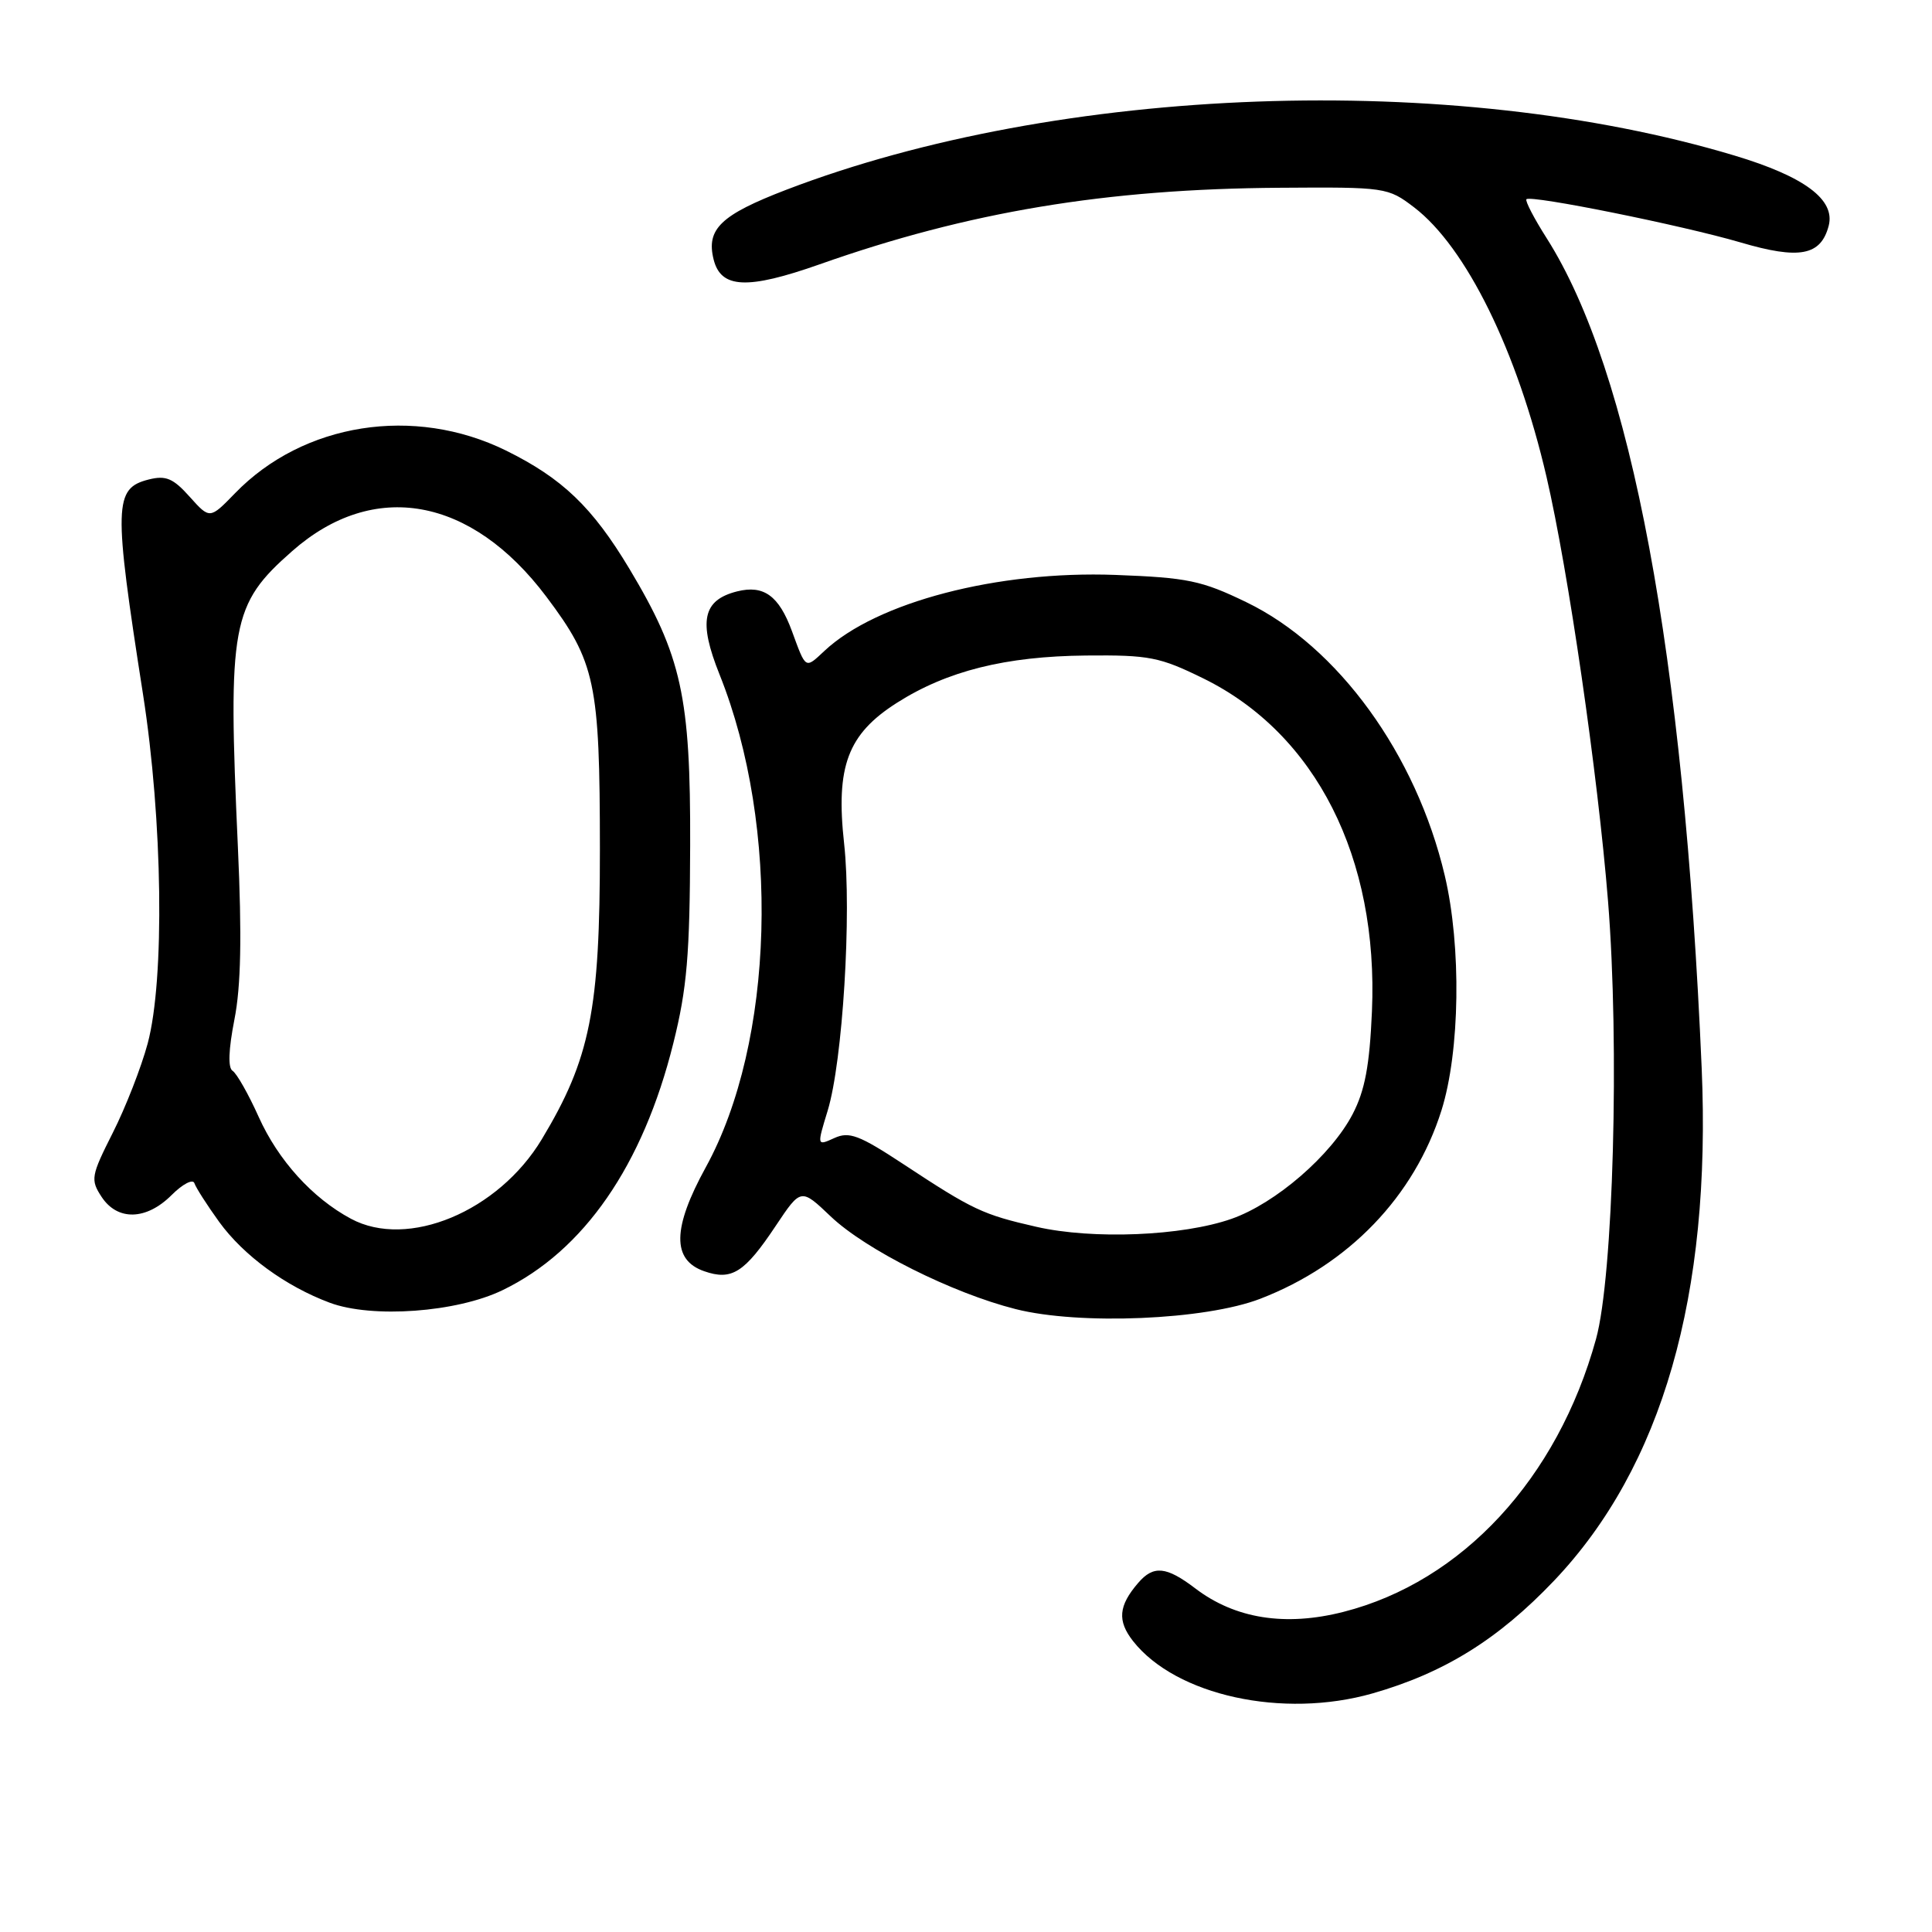 <?xml version="1.0" encoding="UTF-8" standalone="no"?>
<!DOCTYPE svg PUBLIC "-//W3C//DTD SVG 1.1//EN" "http://www.w3.org/Graphics/SVG/1.1/DTD/svg11.dtd" >
<svg xmlns="http://www.w3.org/2000/svg" xmlns:xlink="http://www.w3.org/1999/xlink" version="1.1" viewBox="0 0 256 256">
 <g >
 <path fill="currentColor"
d=" M 181.85 224.39 C 191.37 221.67 198.53 217.22 205.94 209.43 C 220.24 194.37 226.78 171.65 225.48 141.50 C 223.11 86.50 216.15 49.25 204.96 31.59 C 203.27 28.94 202.06 26.60 202.26 26.40 C 202.85 25.81 222.87 29.85 230.62 32.12 C 238.43 34.42 241.27 33.88 242.31 29.92 C 243.21 26.46 239.11 23.40 229.86 20.62 C 192.49 9.38 140.43 11.26 104.20 25.14 C 95.50 28.48 93.55 30.35 94.56 34.39 C 95.53 38.24 99.02 38.40 108.59 35.03 C 128.32 28.06 146.54 25.03 169.58 24.88 C 183.59 24.78 183.91 24.83 187.37 27.47 C 194.27 32.74 201.05 46.52 204.92 63.18 C 207.81 75.63 211.72 102.58 213.07 119.38 C 214.61 138.47 213.77 169.16 211.48 177.43 C 206.37 195.93 193.74 209.57 178.02 213.58 C 170.31 215.55 163.65 214.49 158.38 210.47 C 154.54 207.55 152.84 207.38 150.81 209.75 C 148.20 212.78 148.03 214.77 150.14 217.46 C 155.82 224.67 169.98 227.77 181.85 224.39 Z  M 167.00 172.09 C 178.71 167.57 187.40 158.54 191.00 147.14 C 193.46 139.33 193.66 125.42 191.44 116.02 C 187.65 99.94 177.29 85.66 165.14 79.79 C 159.21 76.92 157.35 76.54 147.79 76.18 C 132.18 75.60 116.14 79.78 109.25 86.24 C 106.67 88.65 106.81 88.74 104.93 83.61 C 103.21 78.94 101.20 77.48 97.68 78.36 C 93.10 79.51 92.51 82.31 95.35 89.39 C 103.43 109.57 102.63 138.10 93.52 154.67 C 89.09 162.73 89.02 166.95 93.30 168.44 C 96.96 169.72 98.65 168.65 102.81 162.40 C 106.13 157.43 106.13 157.43 110.07 161.18 C 114.70 165.59 126.18 171.34 134.57 173.46 C 143.05 175.61 159.71 174.91 167.00 172.09 Z  M 66.60 170.95 C 77.36 165.75 85.19 154.43 89.22 138.23 C 91.03 130.99 91.41 126.52 91.45 112.00 C 91.51 92.31 90.32 86.92 83.40 75.37 C 78.48 67.18 74.52 63.39 67.05 59.70 C 54.87 53.71 40.19 56.02 31.14 65.36 C 27.80 68.80 27.80 68.80 25.13 65.82 C 22.95 63.38 21.98 62.97 19.73 63.53 C 15.08 64.70 15.02 66.85 18.95 92.00 C 21.56 108.70 21.84 129.78 19.57 138.26 C 18.72 141.42 16.64 146.75 14.95 150.09 C 12.06 155.82 11.97 156.31 13.46 158.59 C 15.57 161.80 19.39 161.70 22.74 158.35 C 24.20 156.89 25.56 156.18 25.76 156.78 C 25.96 157.38 27.44 159.69 29.05 161.92 C 32.28 166.37 37.85 170.44 43.70 172.62 C 49.31 174.71 60.52 173.90 66.60 170.95 Z  M 137.33 162.56 C 130.22 160.94 128.92 160.33 119.68 154.24 C 113.84 150.40 112.52 149.90 110.55 150.80 C 108.24 151.85 108.24 151.85 109.67 147.17 C 111.66 140.66 112.87 121.02 111.85 111.78 C 110.72 101.55 112.32 97.28 118.84 93.13 C 125.48 88.90 133.24 86.96 143.90 86.86 C 152.29 86.78 153.66 87.05 159.50 89.92 C 174.36 97.24 182.67 113.66 181.79 134.00 C 181.48 141.19 180.86 144.50 179.23 147.63 C 176.39 153.08 169.03 159.45 163.19 161.50 C 156.69 163.78 144.81 164.27 137.33 162.56 Z  M 46.50 161.49 C 41.39 158.75 36.86 153.74 34.28 148.00 C 32.92 144.97 31.36 142.23 30.82 141.89 C 30.19 141.50 30.28 139.09 31.06 135.10 C 31.93 130.70 32.06 124.09 31.52 112.21 C 30.18 82.69 30.65 80.12 38.72 73.02 C 49.53 63.50 62.43 65.82 72.39 79.06 C 78.90 87.72 79.48 90.47 79.49 112.50 C 79.50 133.85 78.21 140.29 71.79 150.96 C 66.02 160.54 54.03 165.54 46.50 161.49 Z "/>
</g>
</svg>